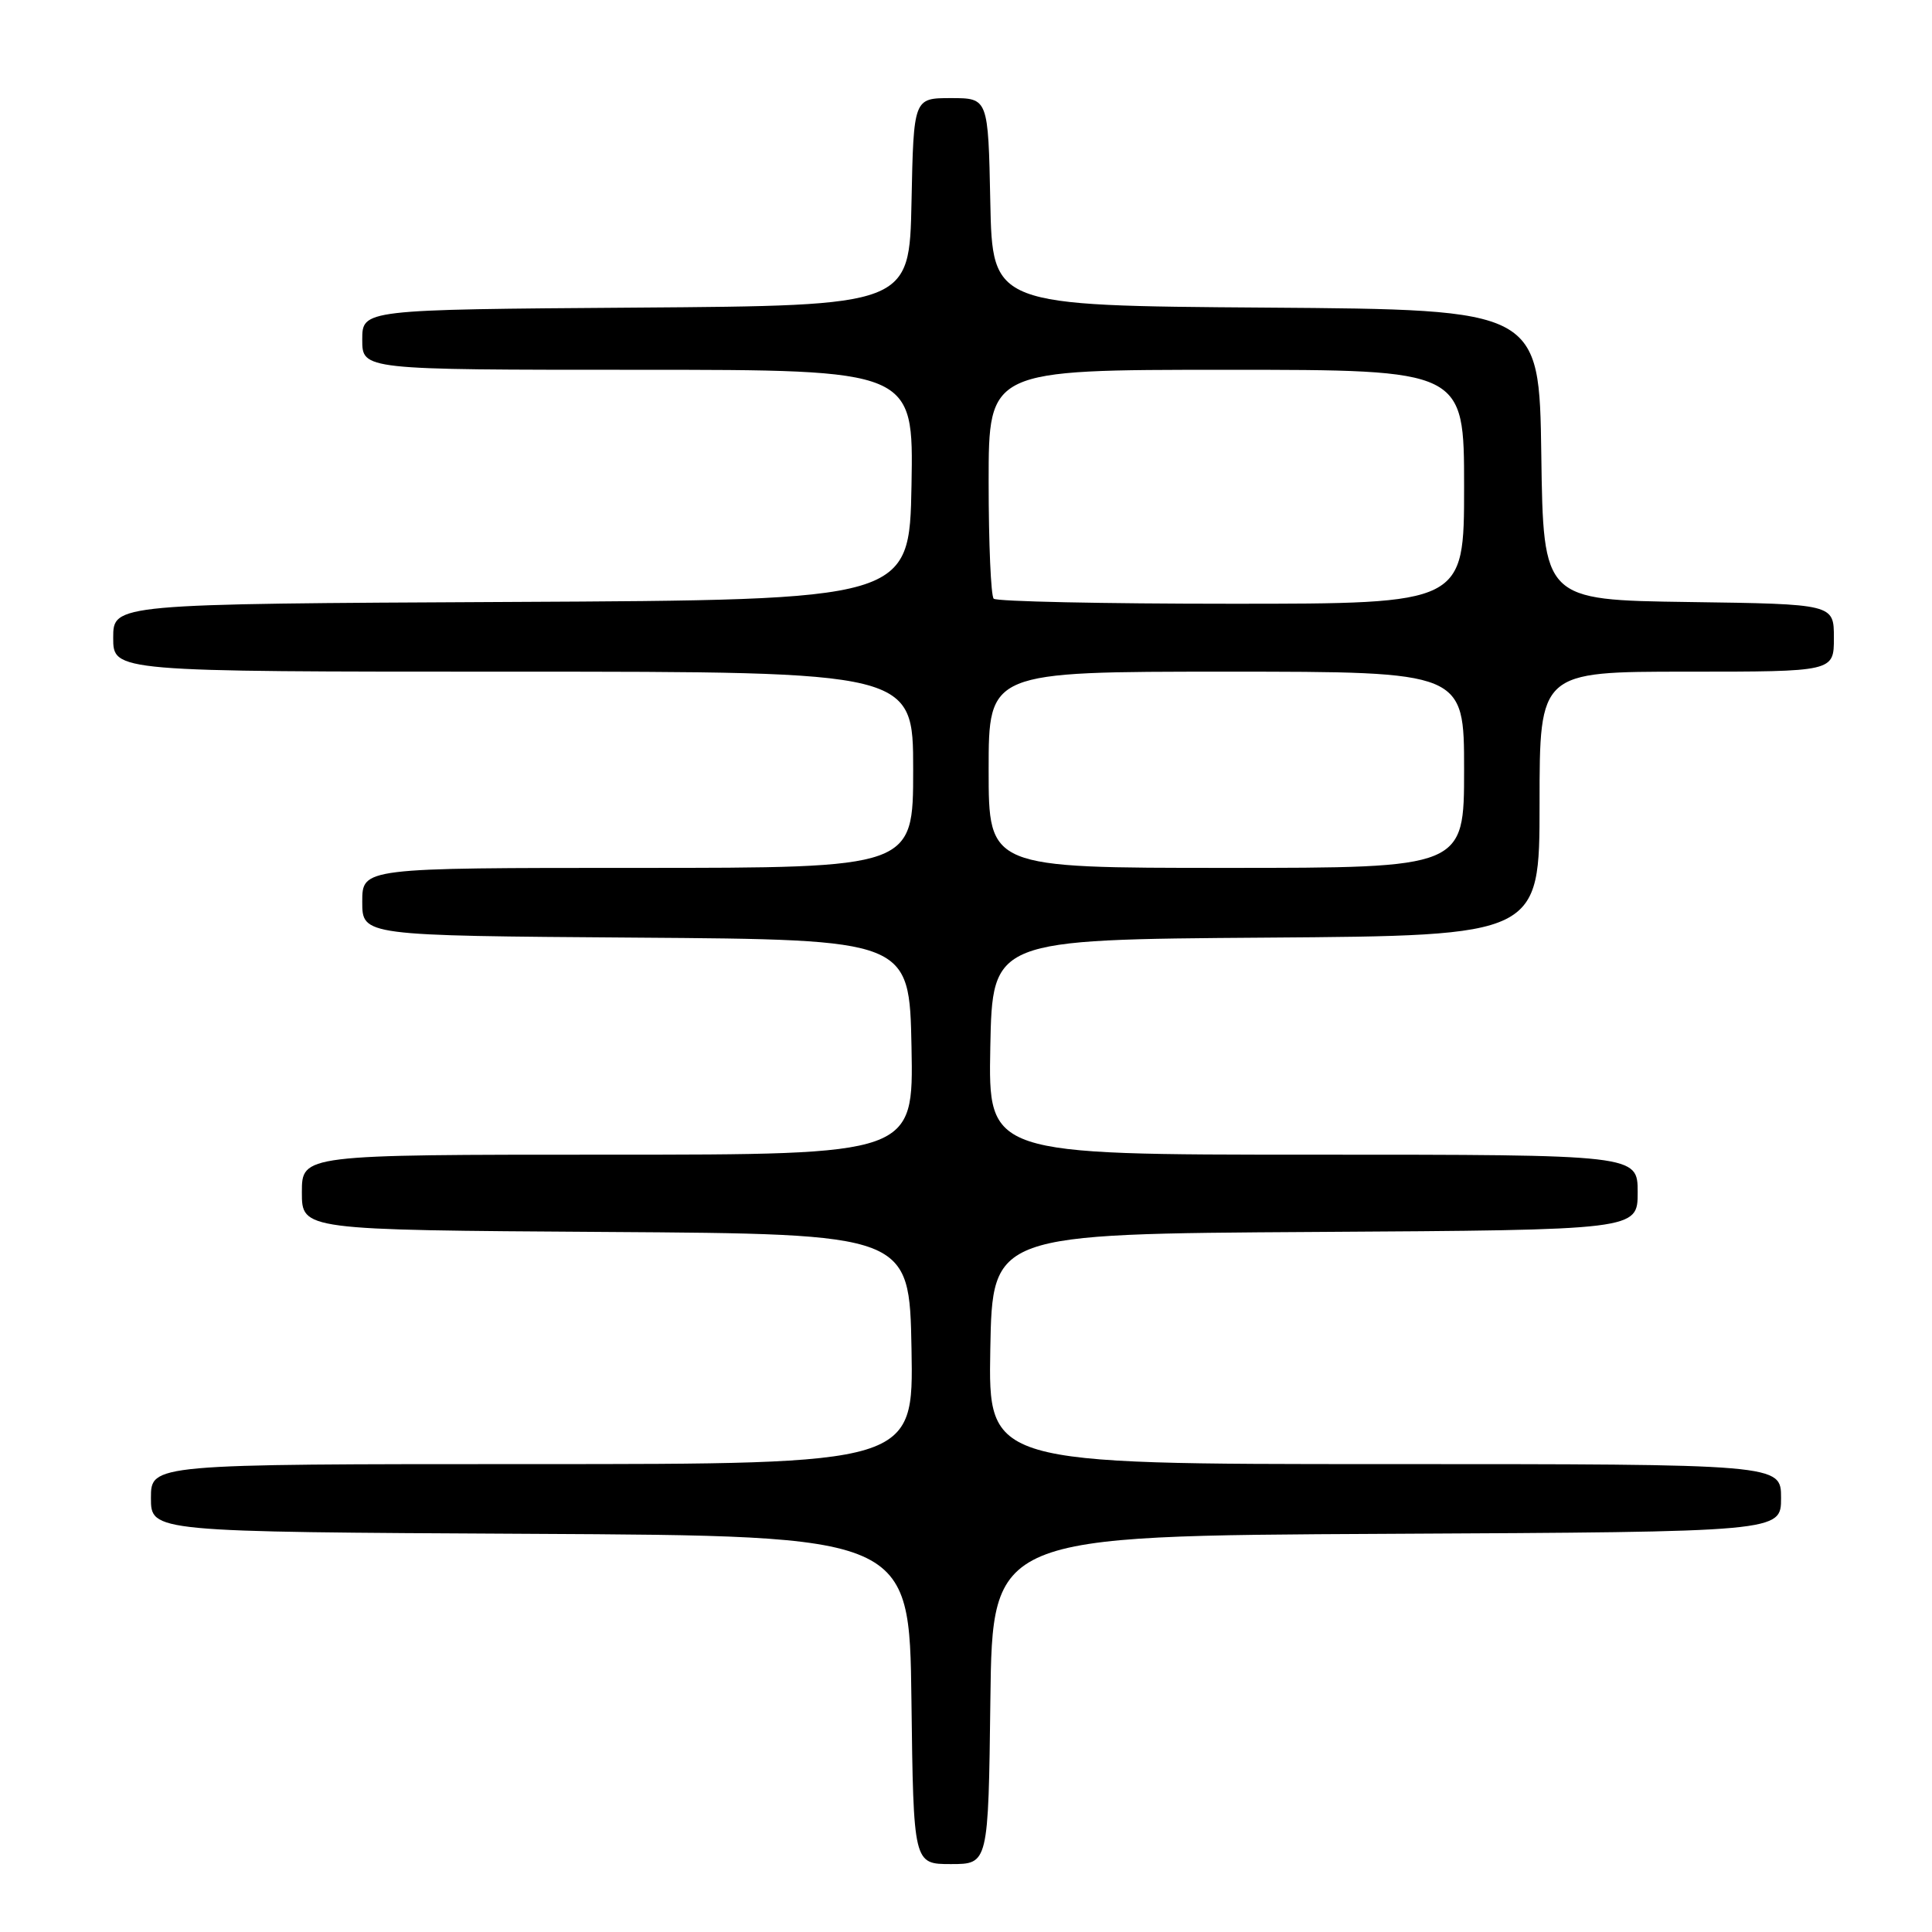 <?xml version="1.0" encoding="UTF-8" standalone="no"?>
<!DOCTYPE svg PUBLIC "-//W3C//DTD SVG 1.1//EN" "http://www.w3.org/Graphics/SVG/1.1/DTD/svg11.dtd" >
<svg xmlns="http://www.w3.org/2000/svg" xmlns:xlink="http://www.w3.org/1999/xlink" version="1.1" viewBox="0 0 256 256">
 <g >
 <path fill="currentColor"
d=" M 131.23 225.25 C 131.50 203.50 131.50 203.50 183.75 203.24 C 236.00 202.98 236.00 202.98 236.00 198.49 C 236.00 194.00 236.00 194.00 183.47 194.00 C 130.95 194.00 130.95 194.00 131.22 178.75 C 131.50 163.50 131.50 163.50 174.25 163.24 C 217.00 162.98 217.00 162.98 217.00 157.99 C 217.00 153.00 217.00 153.00 173.97 153.00 C 130.95 153.00 130.95 153.00 131.22 138.75 C 131.50 124.50 131.50 124.50 167.75 124.24 C 204.00 123.98 204.00 123.98 204.00 106.49 C 204.00 89.00 204.00 89.00 223.50 89.00 C 243.00 89.00 243.00 89.00 243.00 84.52 C 243.00 80.04 243.00 80.04 223.75 79.77 C 204.50 79.50 204.50 79.50 204.23 60.26 C 203.96 41.02 203.96 41.02 167.73 40.76 C 131.50 40.50 131.50 40.50 131.22 26.75 C 130.94 13.00 130.94 13.00 126.00 13.00 C 121.06 13.00 121.06 13.00 120.78 26.75 C 120.50 40.50 120.50 40.50 84.25 40.76 C 48.00 41.02 48.00 41.02 48.00 45.01 C 48.00 49.00 48.00 49.00 84.53 49.00 C 121.05 49.00 121.05 49.00 120.78 64.25 C 120.50 79.50 120.50 79.50 67.75 79.76 C 15.00 80.02 15.00 80.02 15.00 84.51 C 15.00 89.00 15.00 89.00 68.00 89.00 C 121.00 89.00 121.00 89.00 121.00 102.00 C 121.00 115.00 121.00 115.00 84.50 115.00 C 48.00 115.00 48.00 115.00 48.00 119.49 C 48.00 123.98 48.00 123.98 84.25 124.24 C 120.50 124.50 120.50 124.50 120.78 138.75 C 121.05 153.00 121.05 153.00 80.53 153.00 C 40.00 153.00 40.00 153.00 40.00 157.99 C 40.00 162.98 40.00 162.98 80.25 163.24 C 120.50 163.50 120.50 163.50 120.78 178.75 C 121.05 194.00 121.05 194.00 70.53 194.00 C 20.00 194.00 20.00 194.00 20.00 198.49 C 20.00 202.98 20.00 202.98 70.25 203.24 C 120.50 203.50 120.50 203.50 120.77 225.25 C 121.04 247.00 121.04 247.00 126.00 247.00 C 130.96 247.00 130.96 247.00 131.23 225.25 Z  M 131.00 102.00 C 131.00 89.00 131.00 89.00 162.50 89.00 C 194.00 89.00 194.00 89.00 194.00 102.00 C 194.00 115.00 194.00 115.00 162.50 115.00 C 131.00 115.00 131.00 115.00 131.00 102.00 Z  M 131.67 79.33 C 131.30 78.97 131.00 71.99 131.00 63.83 C 131.00 49.00 131.00 49.00 162.50 49.00 C 194.00 49.00 194.00 49.00 194.00 64.50 C 194.00 80.00 194.00 80.00 163.17 80.00 C 146.21 80.00 132.03 79.70 131.67 79.33 Z "/>
</g>
</svg>